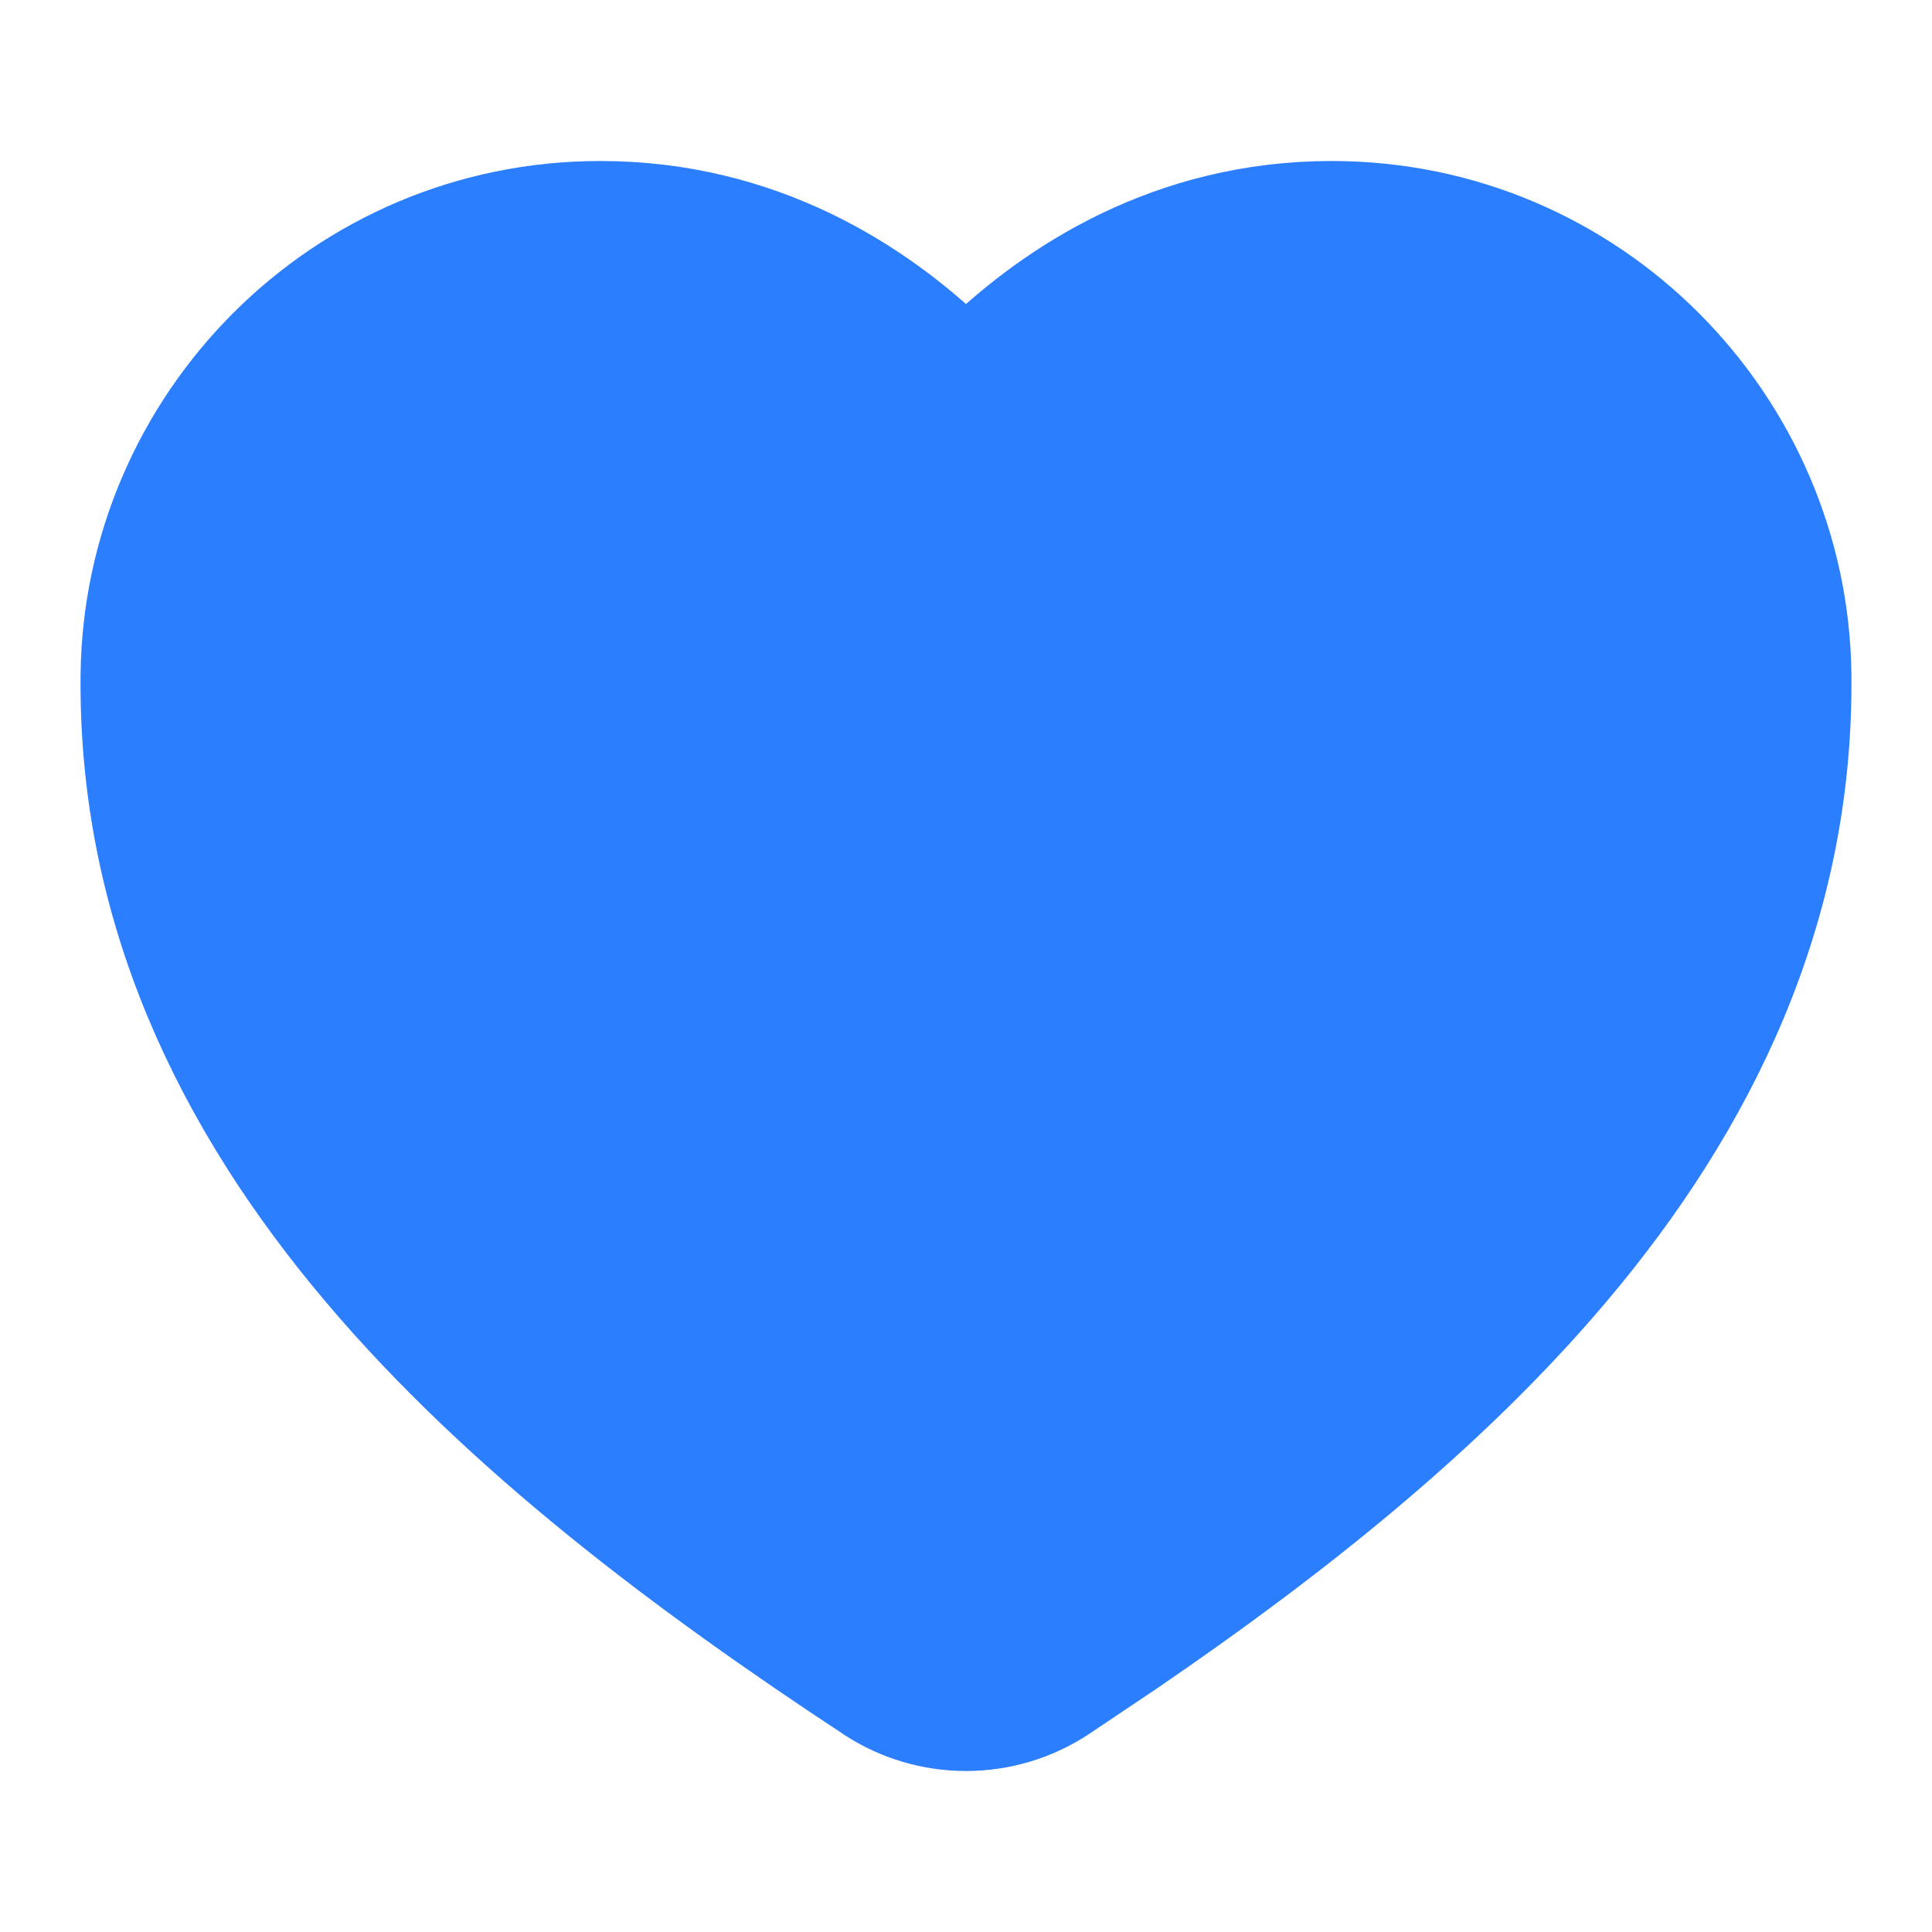 <svg width="24" height="24" viewBox="0 0 24 24" fill="none" xmlns="http://www.w3.org/2000/svg">
<path d="M16.543 2.5C19.851 2.5 22.465 5.182 22.499 8.385C22.529 11.328 21.314 13.791 19.567 15.855C18.055 17.643 16.103 19.185 14.104 20.552L13.247 21.127C12.875 21.372 12.441 21.5 12 21.5C11.559 21.5 11.125 21.372 10.753 21.127V21.126C8.463 19.619 6.161 17.898 4.433 15.855C2.686 13.791 1.47 11.328 1.501 8.385C1.535 5.182 4.149 2.5 7.457 2.5C9.494 2.5 10.983 3.481 11.91 4.374C11.941 4.404 11.97 4.434 12 4.464C12.03 4.434 12.059 4.404 12.09 4.374C13.017 3.481 14.506 2.5 16.543 2.5ZM16.543 4.5C14.845 4.5 13.669 5.52 13.007 6.323C12.815 6.556 12.671 6.765 12.577 6.914C12.53 6.988 12.496 7.047 12.474 7.086C12.463 7.105 12.454 7.12 12.449 7.129C12.447 7.133 12.445 7.136 12.444 7.138C12.359 7.304 12.187 7.409 12 7.409C11.836 7.409 11.685 7.329 11.592 7.197L11.556 7.139V7.138C11.555 7.136 11.553 7.133 11.551 7.129C11.546 7.12 11.537 7.105 11.526 7.086C11.504 7.047 11.47 6.988 11.423 6.914C11.329 6.765 11.185 6.556 10.993 6.323C10.331 5.52 9.155 4.5 7.457 4.5C5.263 4.5 3.523 6.281 3.5 8.405C3.476 10.737 4.426 12.752 5.96 14.565C7.307 16.157 9.09 17.577 11.019 18.896L11.854 19.456V19.457C11.895 19.485 11.947 19.5 12 19.5C12.053 19.5 12.105 19.485 12.146 19.457V19.456C14.391 17.979 16.5 16.385 18.04 14.565C19.574 12.752 20.524 10.737 20.5 8.405C20.477 6.281 18.737 4.5 16.543 4.5Z" fill="#2B7EFE" stroke="#2B7EFE" stroke-linecap="round" stroke-linejoin="round"/>
<path d="M3 7L5 5L6.5 4L9.5 4.5L11.5 6H12.5L14.5 4.5L17 4L20 5.5L21 8.5L20 12.5L17 16.5L12 20L9.5 19L5.5 15.5L3 10.5V7Z" fill="#2B7EFE" stroke="#2B7EFE"/>
</svg>

